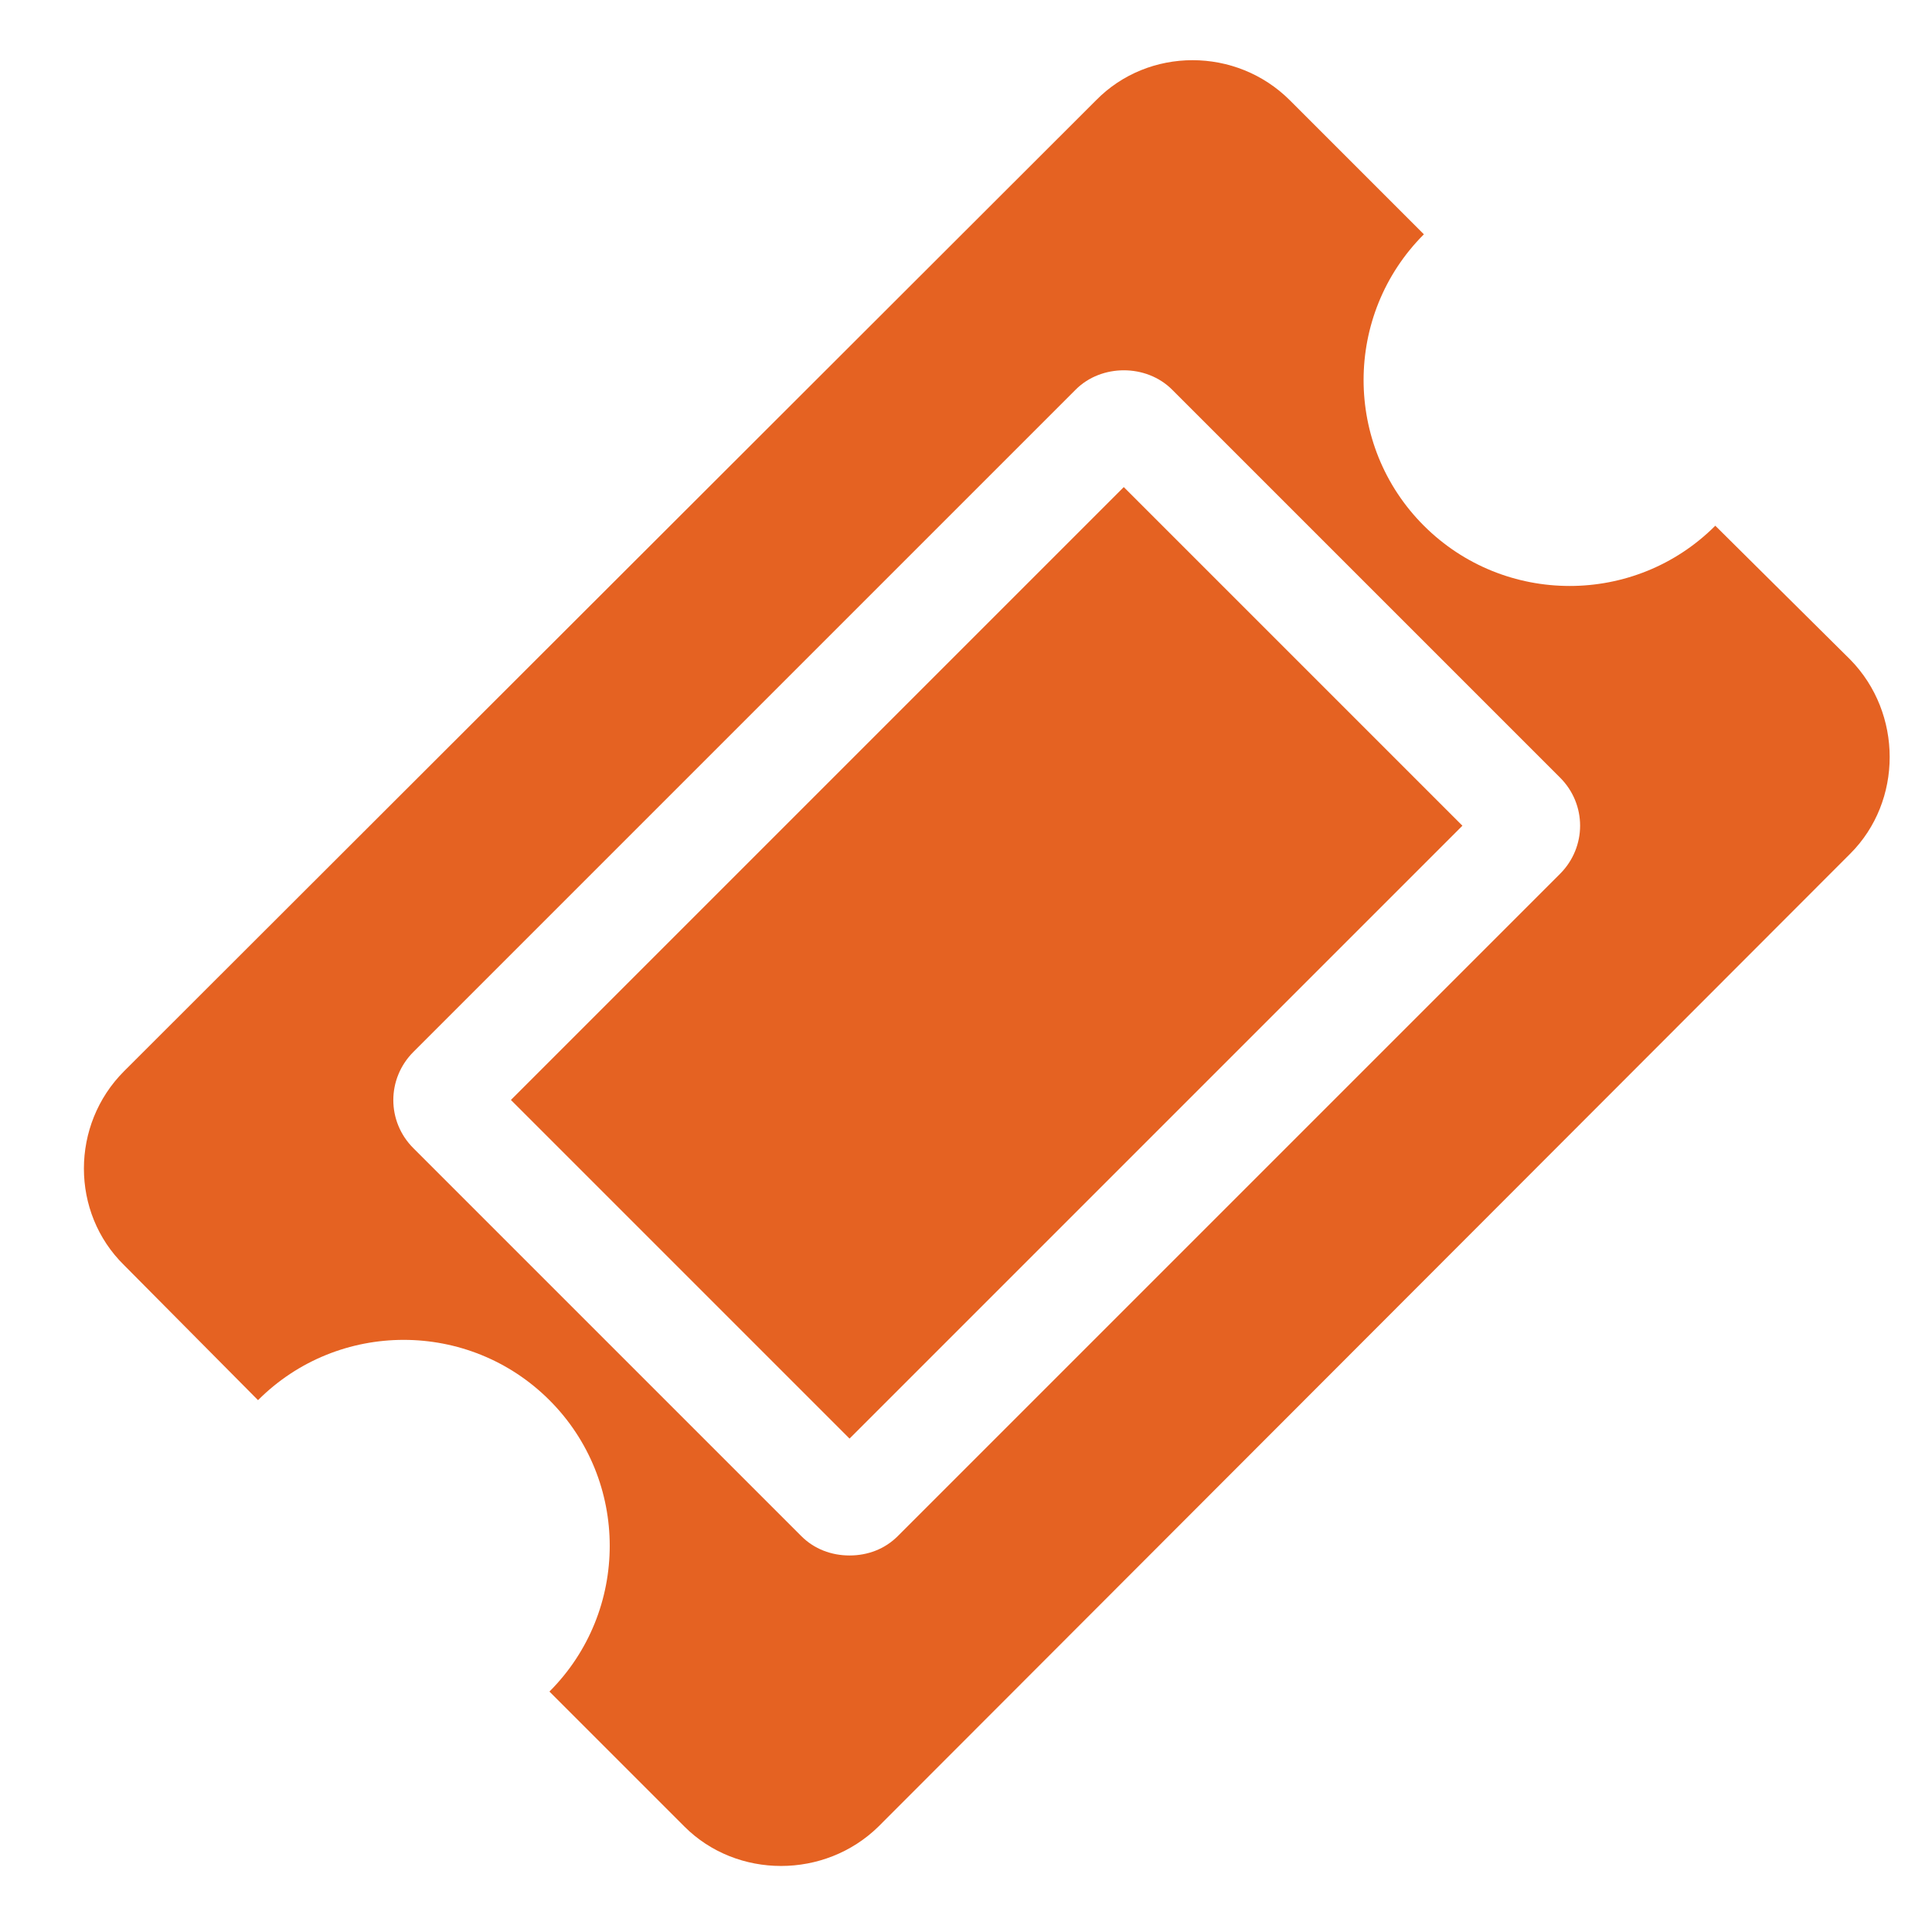 <svg xmlns="http://www.w3.org/2000/svg" height="18" viewBox="0 0 18 18" width="18"><path d="m29.47 20.538 3.155 3.155-5.71 5.71-3.155-3.155zm-2.106 9.774 6.17-6.17c.25-.25.25-.649 0-.898l-3.614-3.614c-.24-.24-.659-.24-.898 0l-6.17 6.17c-.25.25-.25.649 0 .898l3.614 3.614c.12.12.28.18.449.18.17 0 .329-.06.449-.18zm8.875-6.359-9.055 9.065c-.499.489-1.318.489-1.807 0l-1.258-1.258c.749-.749.749-1.967 0-2.715-.749-.749-1.967-.749-2.715 0l-1.248-1.258c-.499-.489-.499-1.308 0-1.807l9.055-9.045c.489-.499 1.308-.499 1.807 0l1.248 1.248c-.749.749-.749 1.967 0 2.715s1.967.749 2.715 0l1.258 1.248c.489.499.489 1.318 0 1.807z" fill="#e56222" fill-rule="evenodd" transform="translate(-19 -16)"/></svg>